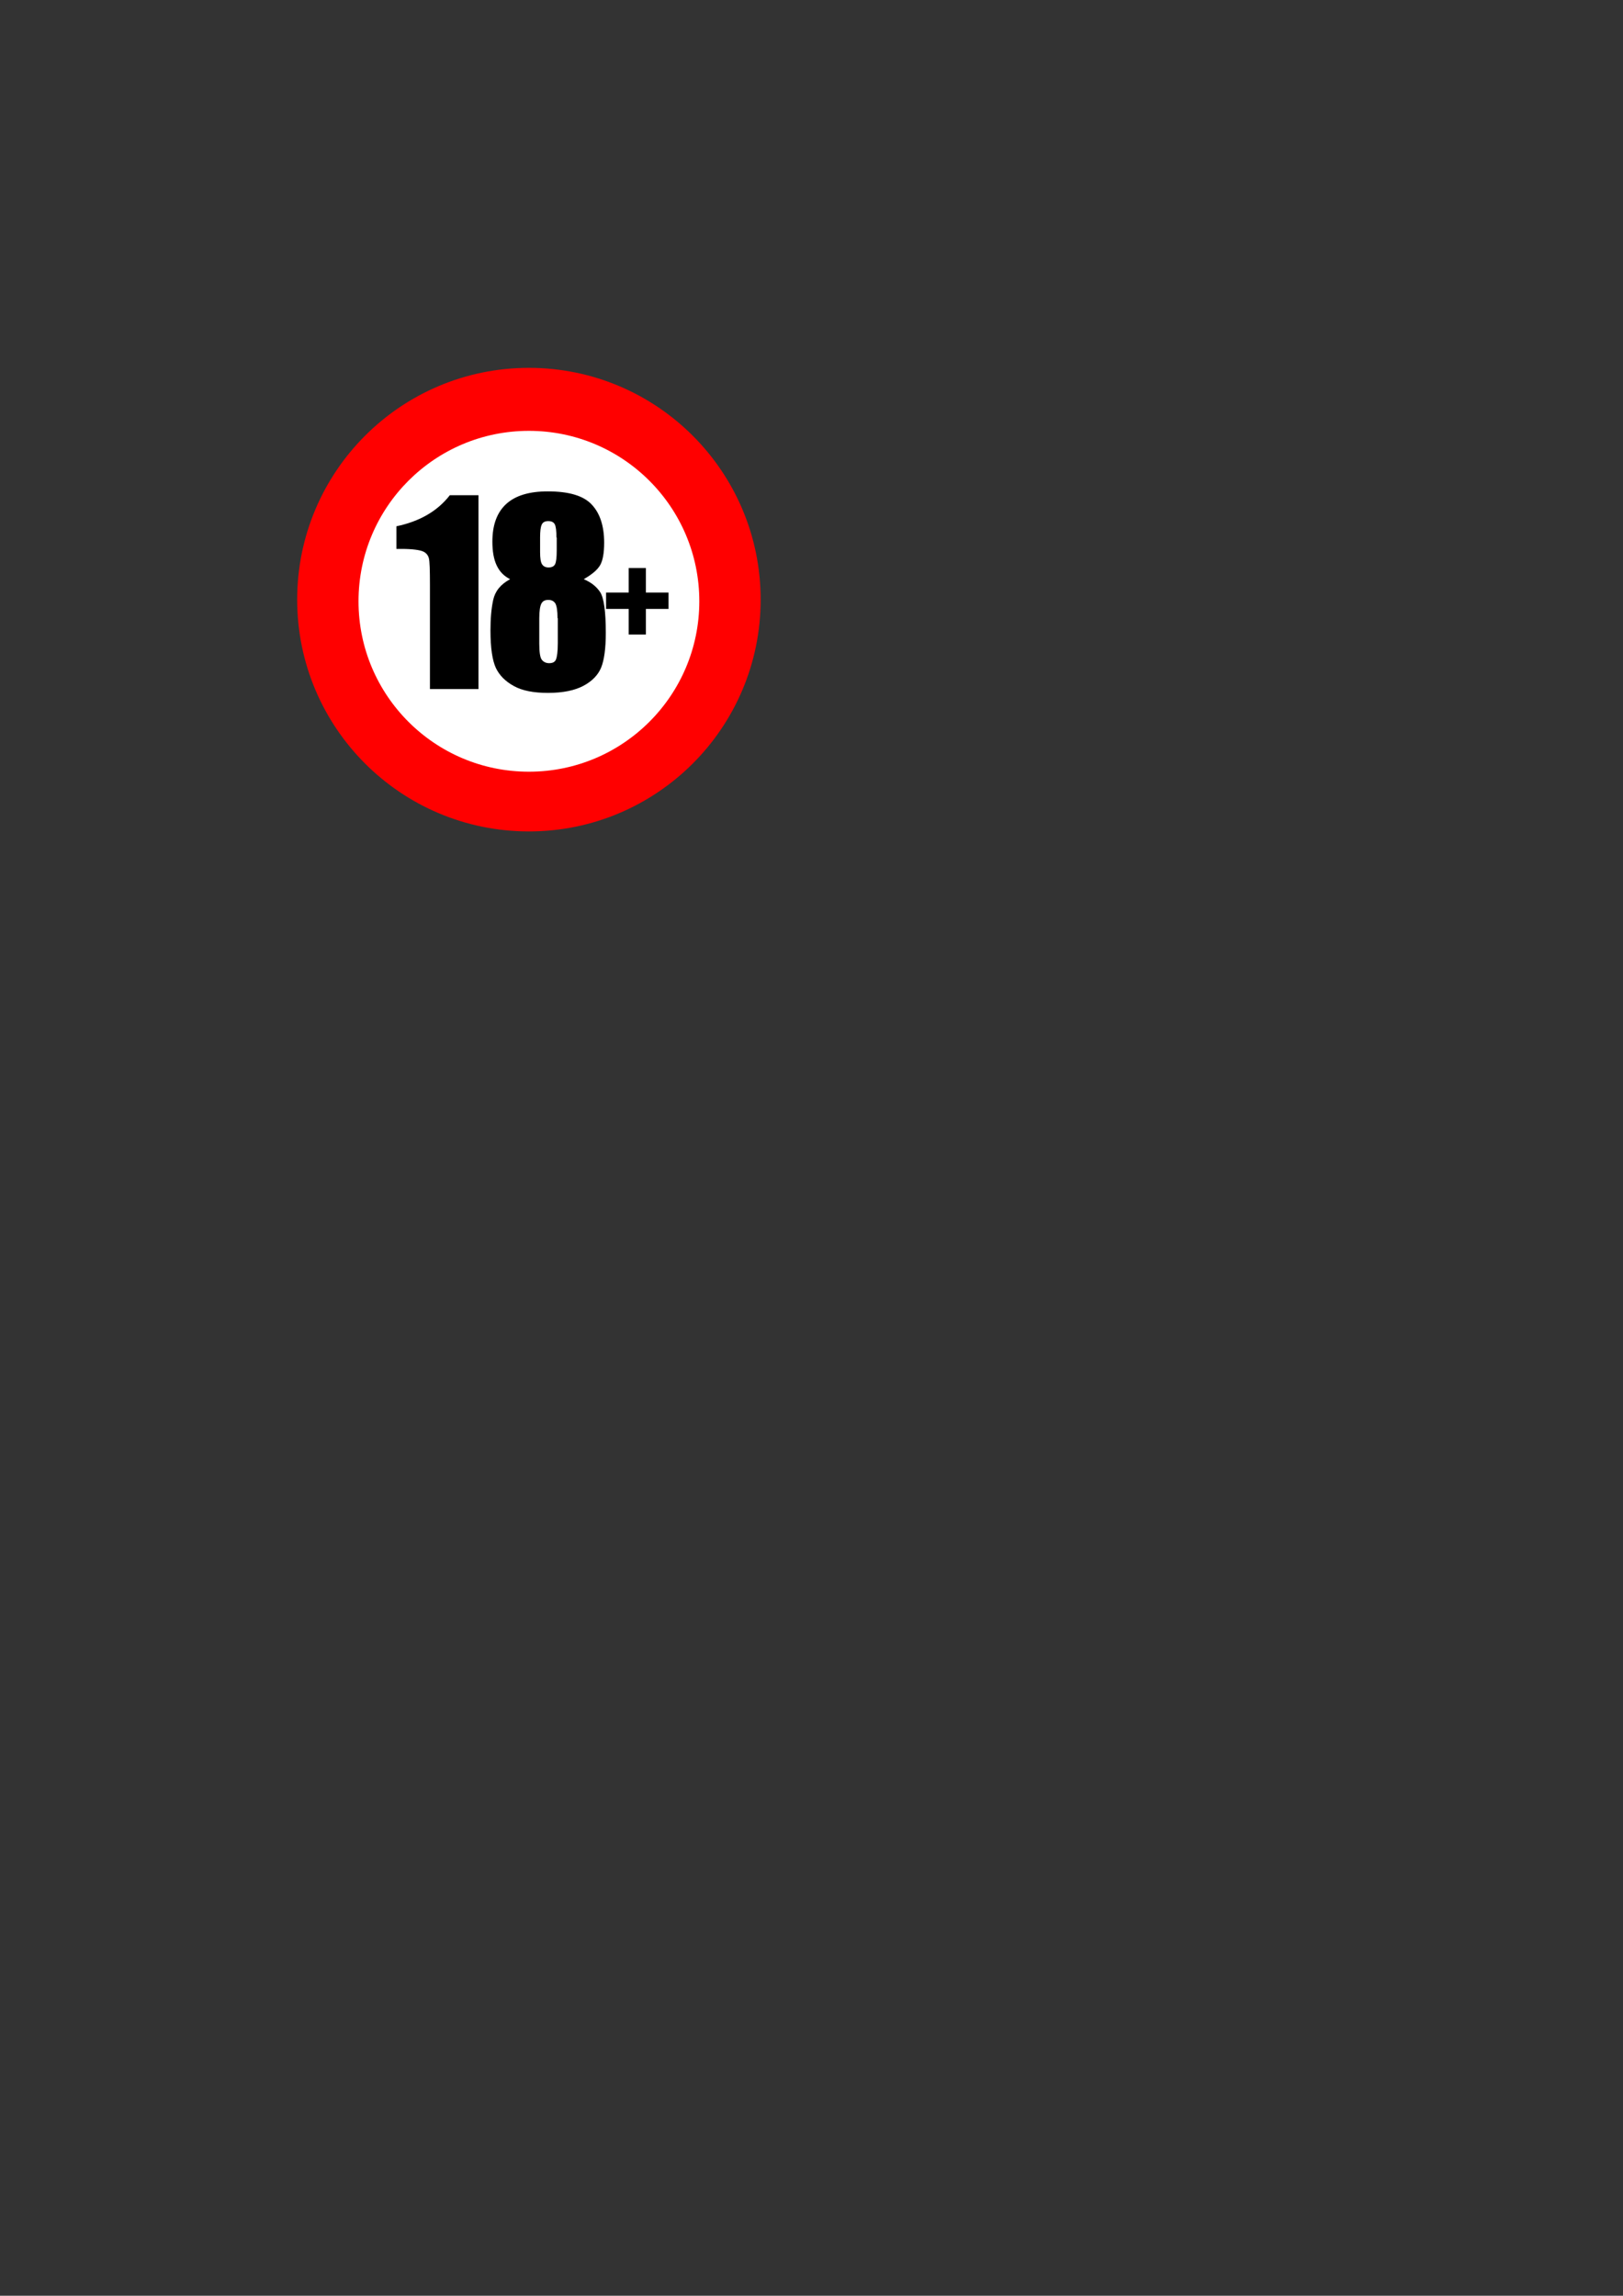 <svg xmlns="http://www.w3.org/2000/svg" viewBox="0 0 595.3 841.9"><rect x="0" y="0" width="595.3" height="841.9" fill="#333333" stroke="none"/><circle cx="194" cy="219.9" r="85" fill="red"/><circle cx="194" cy="220.5" r="62.5" fill="#fff"/><path d="M175.5 181.6v71.1h-17.8v-38.1c0-5.5-.1-8.8-.4-9.9-.3-1.1-1-2-2.2-2.5s-3.8-.9-7.9-.9h-1.8V193c8.6-1.8 15.1-5.6 19.6-11.4h10.5zM214.1 212.4c2.6 1.1 4.6 2.6 6 4.7s2.1 7.1 2.1 15c0 5.7-.6 10-1.7 12.7-1.1 2.7-3.3 5-6.5 6.7-3.2 1.7-7.5 2.6-13 2.6-5.3 0-9.4-.8-12.5-2.5-3.1-1.7-5.3-3.9-6.6-6.6-1.3-2.8-2-7.3-2-13.8 0-4.3.3-8 1-11.2.7-3.2 2.7-5.7 6.2-7.6-2.2-1.1-3.8-2.7-4.9-5-1.1-2.3-1.6-5.2-1.6-8.8 0-6.1 1.7-10.7 5.1-13.8 3.4-3.1 8.5-4.6 15.2-4.6 7.8 0 13.2 1.6 16.2 4.9 3 3.2 4.5 7.9 4.5 13.9 0 3.8-.5 6.6-1.5 8.3-1 1.7-3 3.4-6 5.1zm-9.6 14.3c0-2.7-.3-4.5-.8-5.4-.6-.9-1.4-1.3-2.6-1.3-1.2 0-2 .4-2.5 1.3s-.8 2.7-.8 5.5v9.2c0 3.1.3 5.1.9 5.9s1.5 1.3 2.7 1.3c1.3 0 2.1-.4 2.5-1.3.4-.9.7-2.9.7-6v-9.2zm-.4-29.6c0-2.4-.2-4-.6-4.8-.4-.8-1.2-1.2-2.4-1.2s-2 .4-2.4 1.3c-.4.8-.6 2.4-.6 4.7v5.4c0 2.1.2 3.6.7 4.4.5.8 1.3 1.2 2.4 1.2 1.2 0 2-.4 2.4-1.2.4-.8.6-2.5.6-5v-4.8z"/><g><path d="M236.9 217.3h8.3v6h-8.3v9.4h-6.3v-9.4h-8.3v-6h8.3v-9h6.3v9z"/></g></svg>
